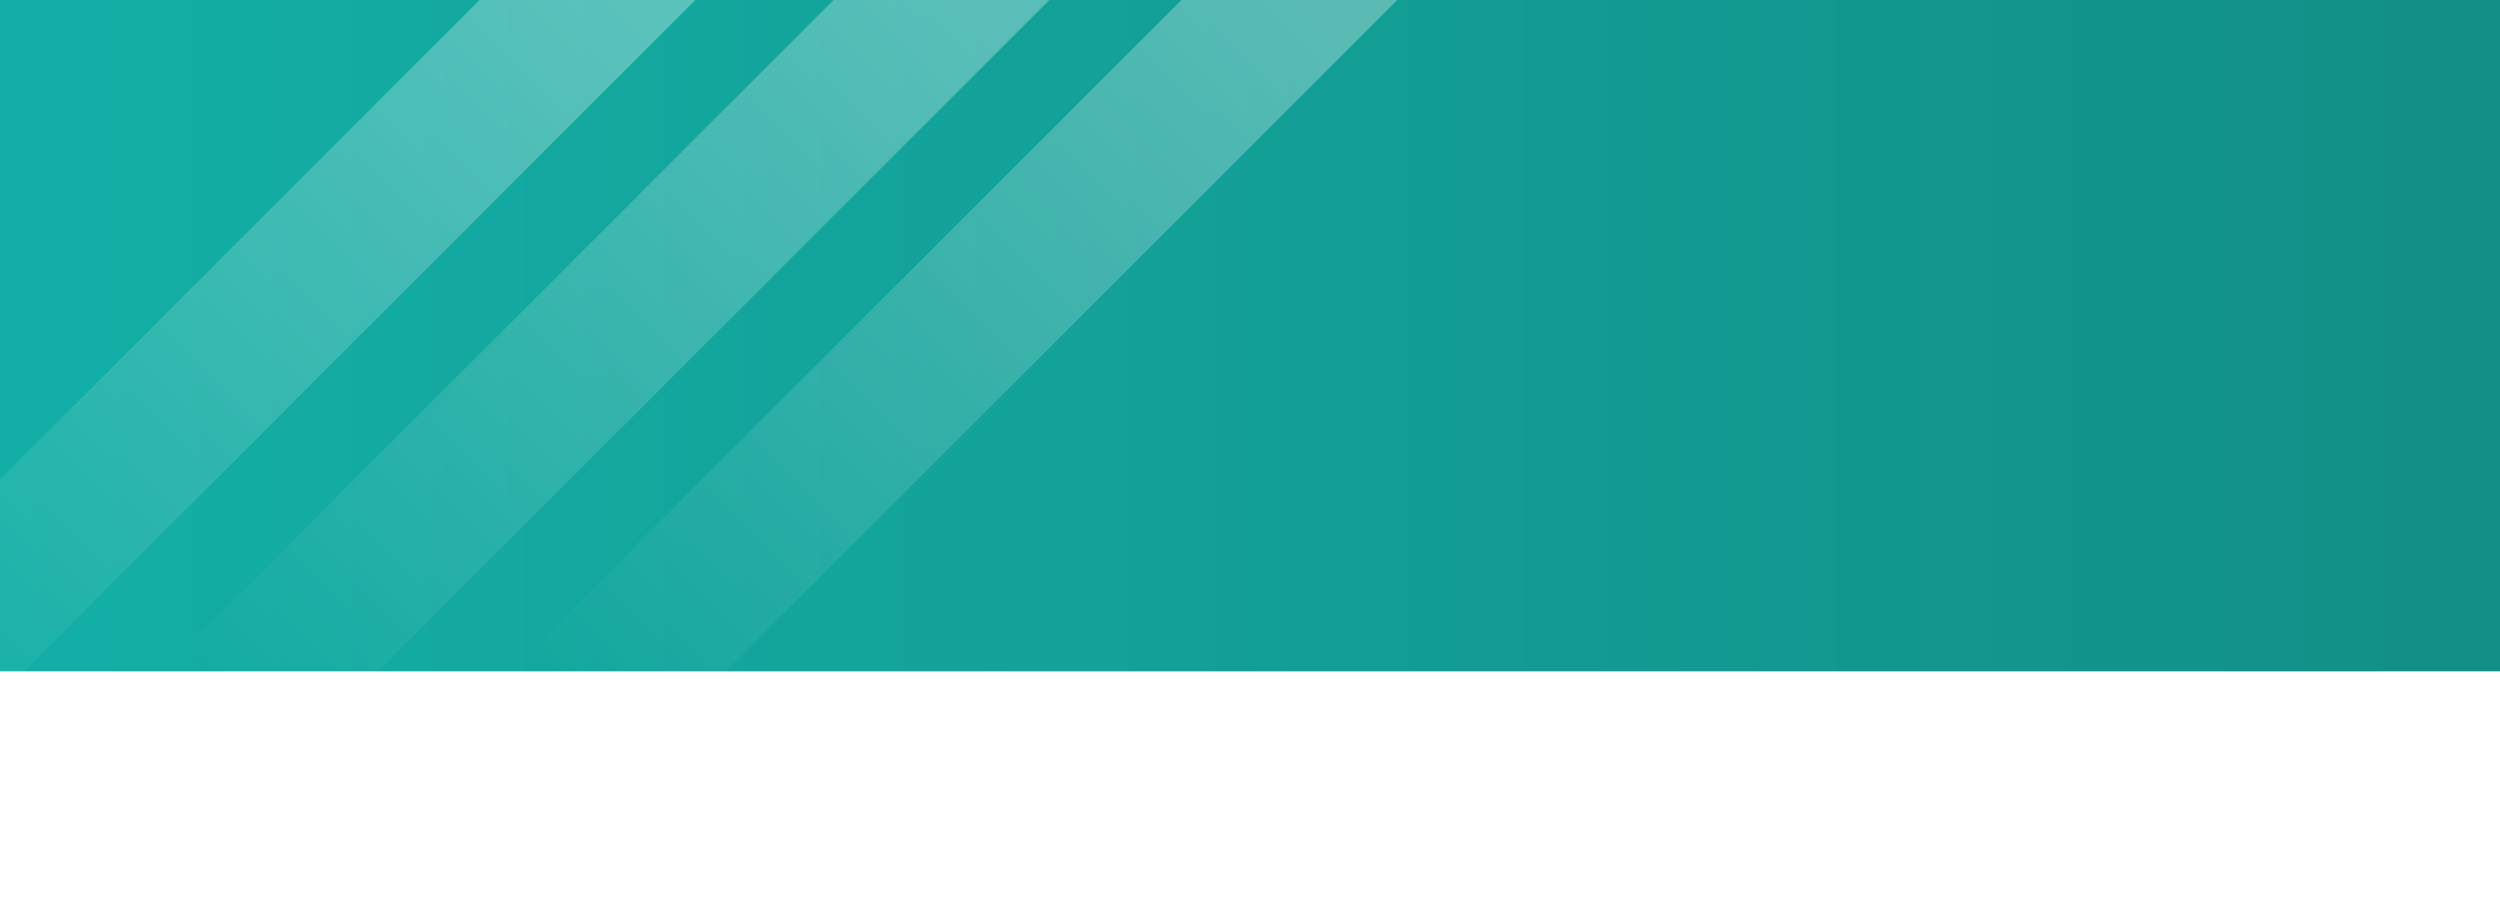 <svg width="375" height="136" viewBox="0 0 375 136" fill="none" xmlns="http://www.w3.org/2000/svg">
<g filter="url(#filter0_d_4001_519)">
<rect width="375" height="100.704" fill="url(#paint0_linear_4001_519)"/>
</g>
<rect x="92.074" y="-20.141" width="22.887" height="197.538" transform="rotate(45 92.074 -20.141)" fill="url(#paint1_linear_4001_519)"/>
<rect x="145.173" y="-20.141" width="22.887" height="197.538" transform="rotate(45 145.173 -20.141)" fill="url(#paint2_linear_4001_519)"/>
<rect x="197.357" y="-20.141" width="22.887" height="197.538" transform="rotate(45 197.357 -20.141)" fill="url(#paint3_linear_4001_519)"/>
<defs>
<filter id="filter0_d_4001_519" x="-18.31" y="-18.31" width="411.62" height="137.324" filterUnits="userSpaceOnUse" color-interpolation-filters="sRGB">
<feFlood flood-opacity="0" result="BackgroundImageFix"/>
<feColorMatrix in="SourceAlpha" type="matrix" values="0 0 0 0 0 0 0 0 0 0 0 0 0 0 0 0 0 0 127 0" result="hardAlpha"/>
<feOffset/>
<feGaussianBlur stdDeviation="9.155"/>
<feComposite in2="hardAlpha" operator="out"/>
<feColorMatrix type="matrix" values="0 0 0 0 0 0 0 0 0 0 0 0 0 0 0 0 0 0 0.15 0"/>
<feBlend mode="normal" in2="BackgroundImageFix" result="effect1_dropShadow_4001_519"/>
<feBlend mode="normal" in="SourceGraphic" in2="effect1_dropShadow_4001_519" result="shape"/>
</filter>
<linearGradient id="paint0_linear_4001_519" x1="0" y1="50.352" x2="375" y2="50.352" gradientUnits="userSpaceOnUse">
<stop stop-color="#13AFA6"/>
<stop offset="1" stop-color="#128F87"/>
</linearGradient>
<linearGradient id="paint1_linear_4001_519" x1="104.002" y1="146.6" x2="104.002" y2="-4.233" gradientUnits="userSpaceOnUse">
<stop stop-color="white" stop-opacity="0"/>
<stop offset="1" stop-color="white" stop-opacity="0.3"/>
</linearGradient>
<linearGradient id="paint2_linear_4001_519" x1="157.101" y1="146.6" x2="157.101" y2="-4.233" gradientUnits="userSpaceOnUse">
<stop stop-color="white" stop-opacity="0"/>
<stop offset="1" stop-color="white" stop-opacity="0.3"/>
</linearGradient>
<linearGradient id="paint3_linear_4001_519" x1="209.285" y1="146.6" x2="209.285" y2="-4.233" gradientUnits="userSpaceOnUse">
<stop stop-color="white" stop-opacity="0"/>
<stop offset="1" stop-color="white" stop-opacity="0.3"/>
</linearGradient>
</defs>
</svg>
